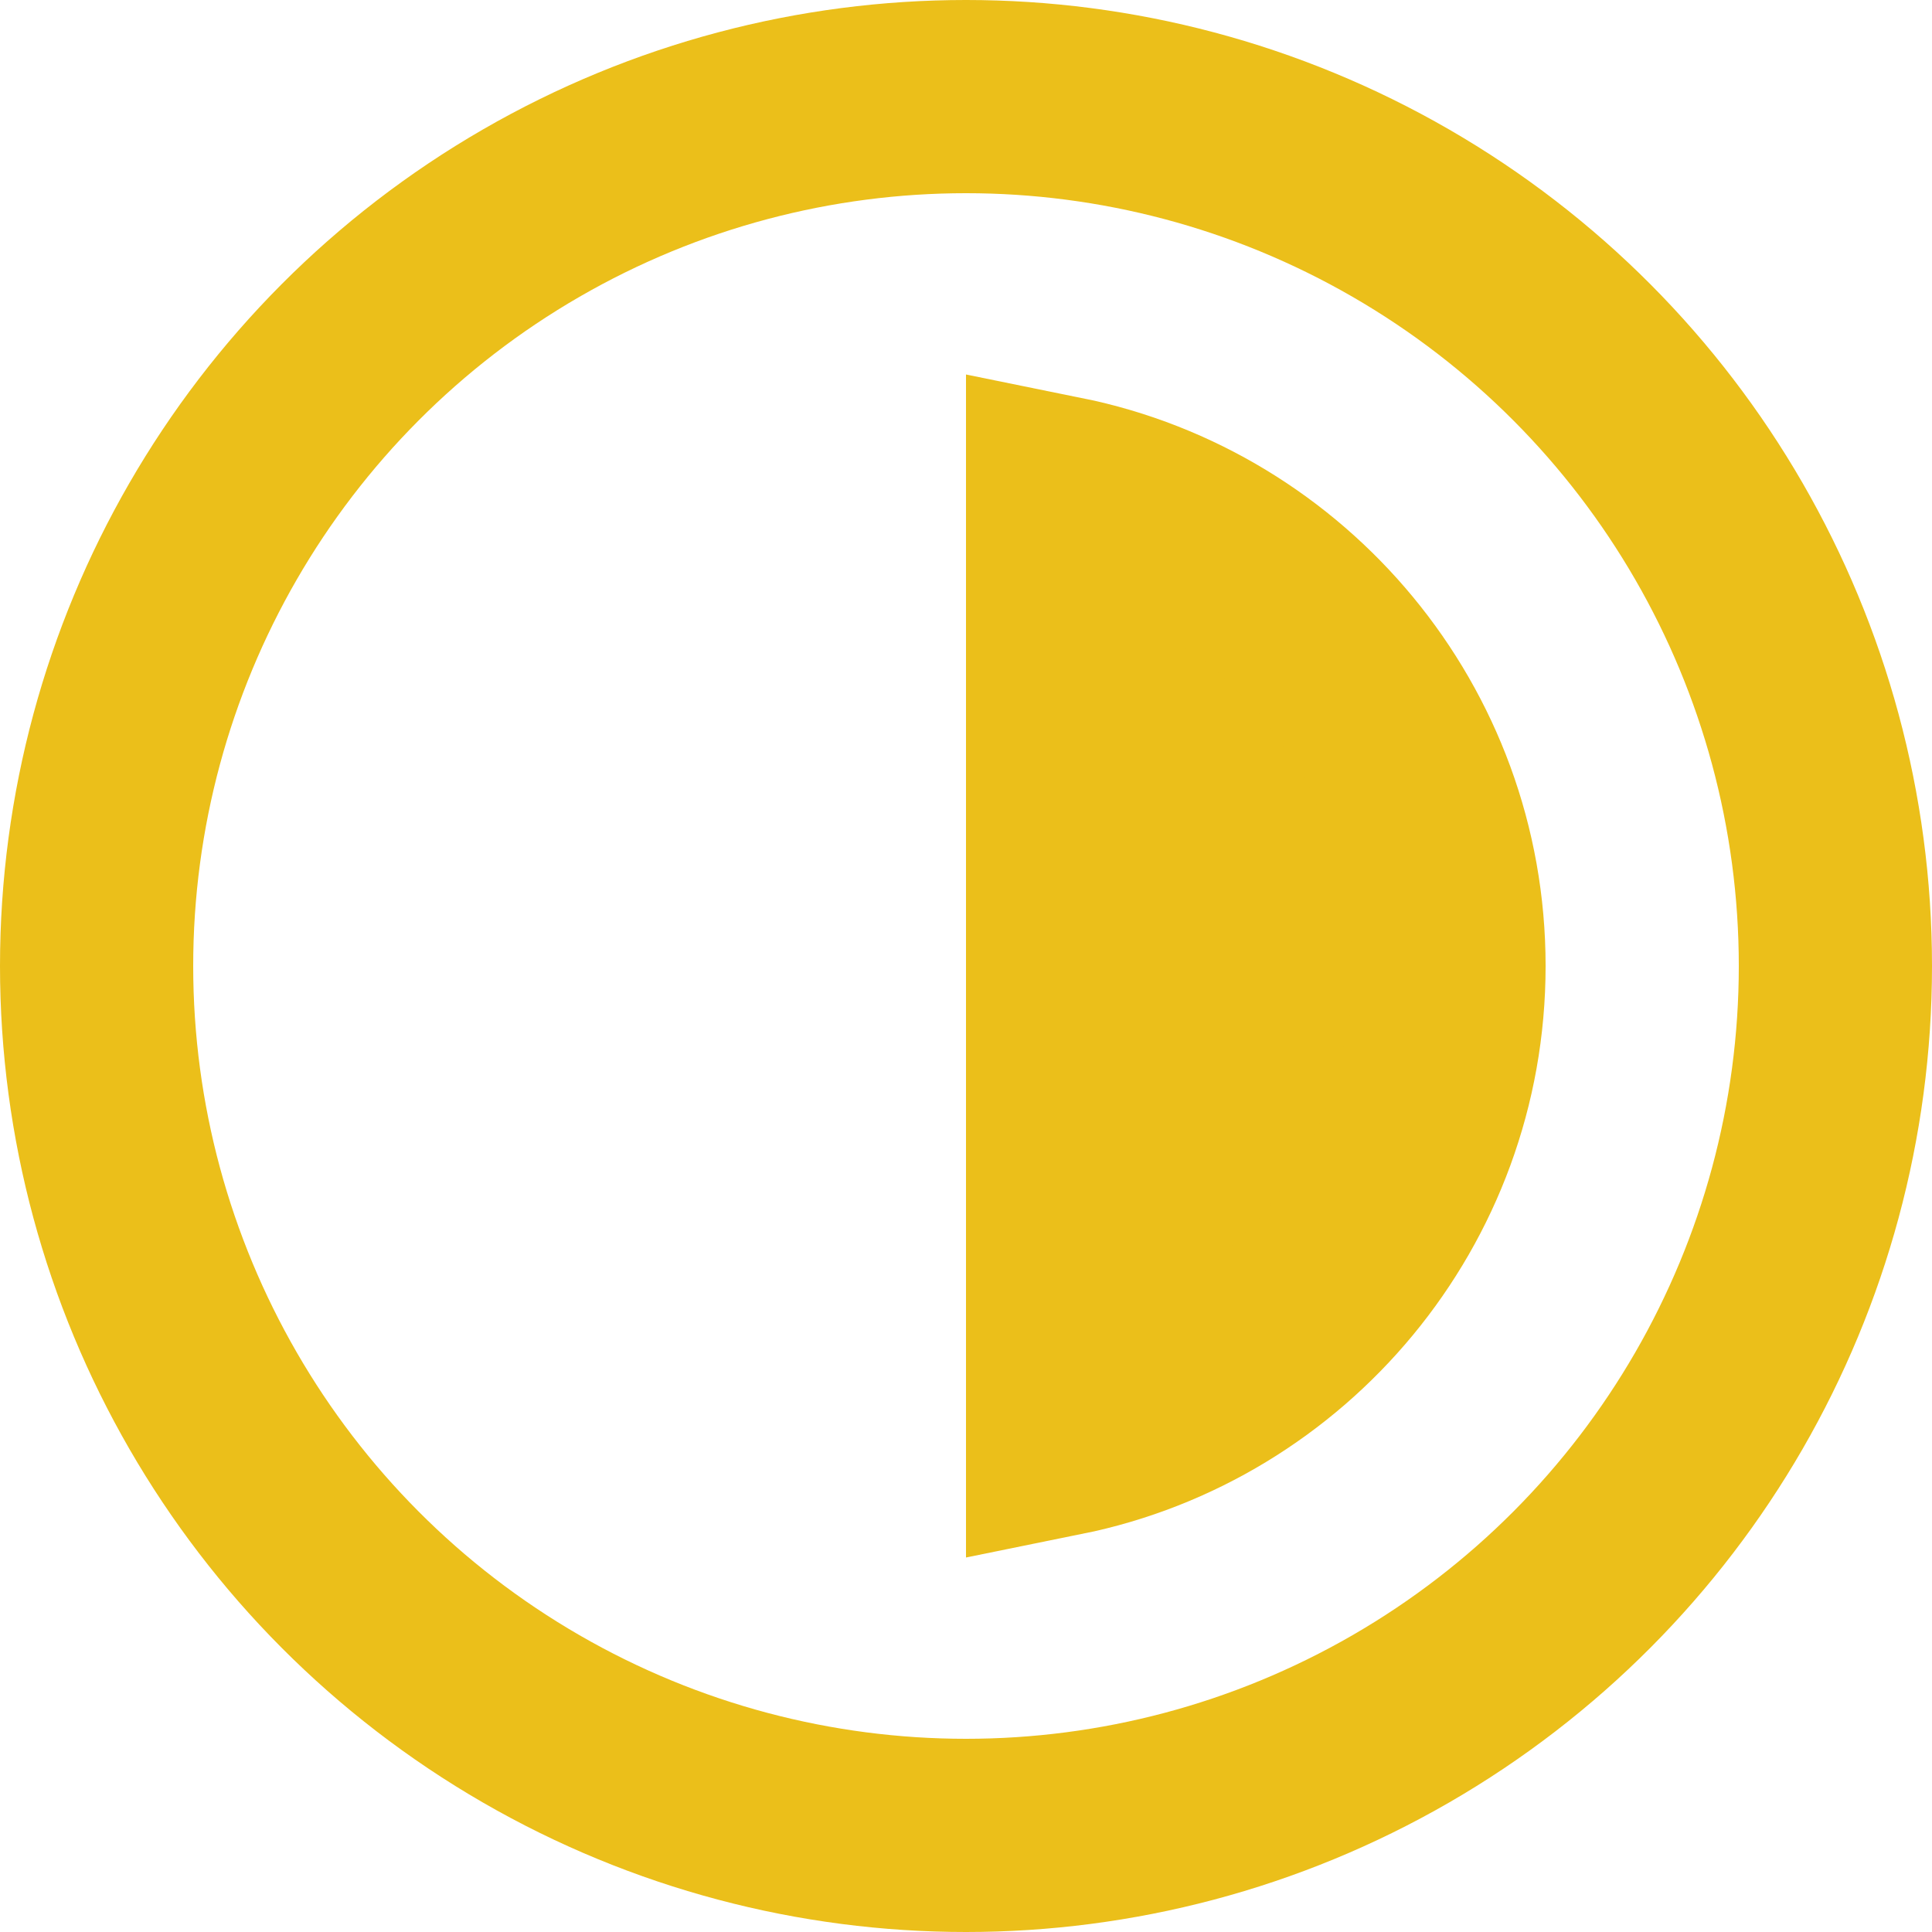 <svg xmlns="http://www.w3.org/2000/svg" width="20" height="20" viewBox="0 0 20 20" fill="none">
  <g clip-path="url(#clip0_23451_12322)">
    <circle cx="10" cy="10" r="9" fill="none" stroke="#EBBF1A" stroke-width="2"/>
    
    <path d="M15 10C15 12.419 13.282 14.437 11 14.9V5.1C13.282 5.563 15 7.581 15 10Z" fill="#EBBF1A" stroke="#EBBF1A" stroke-width="2"/>
  </g>
  <defs>
    <clipPath id="clip0_23451_12322">
      <rect width="20" height="20" fill="white"/>
    </clipPath>
  </defs>
</svg>
